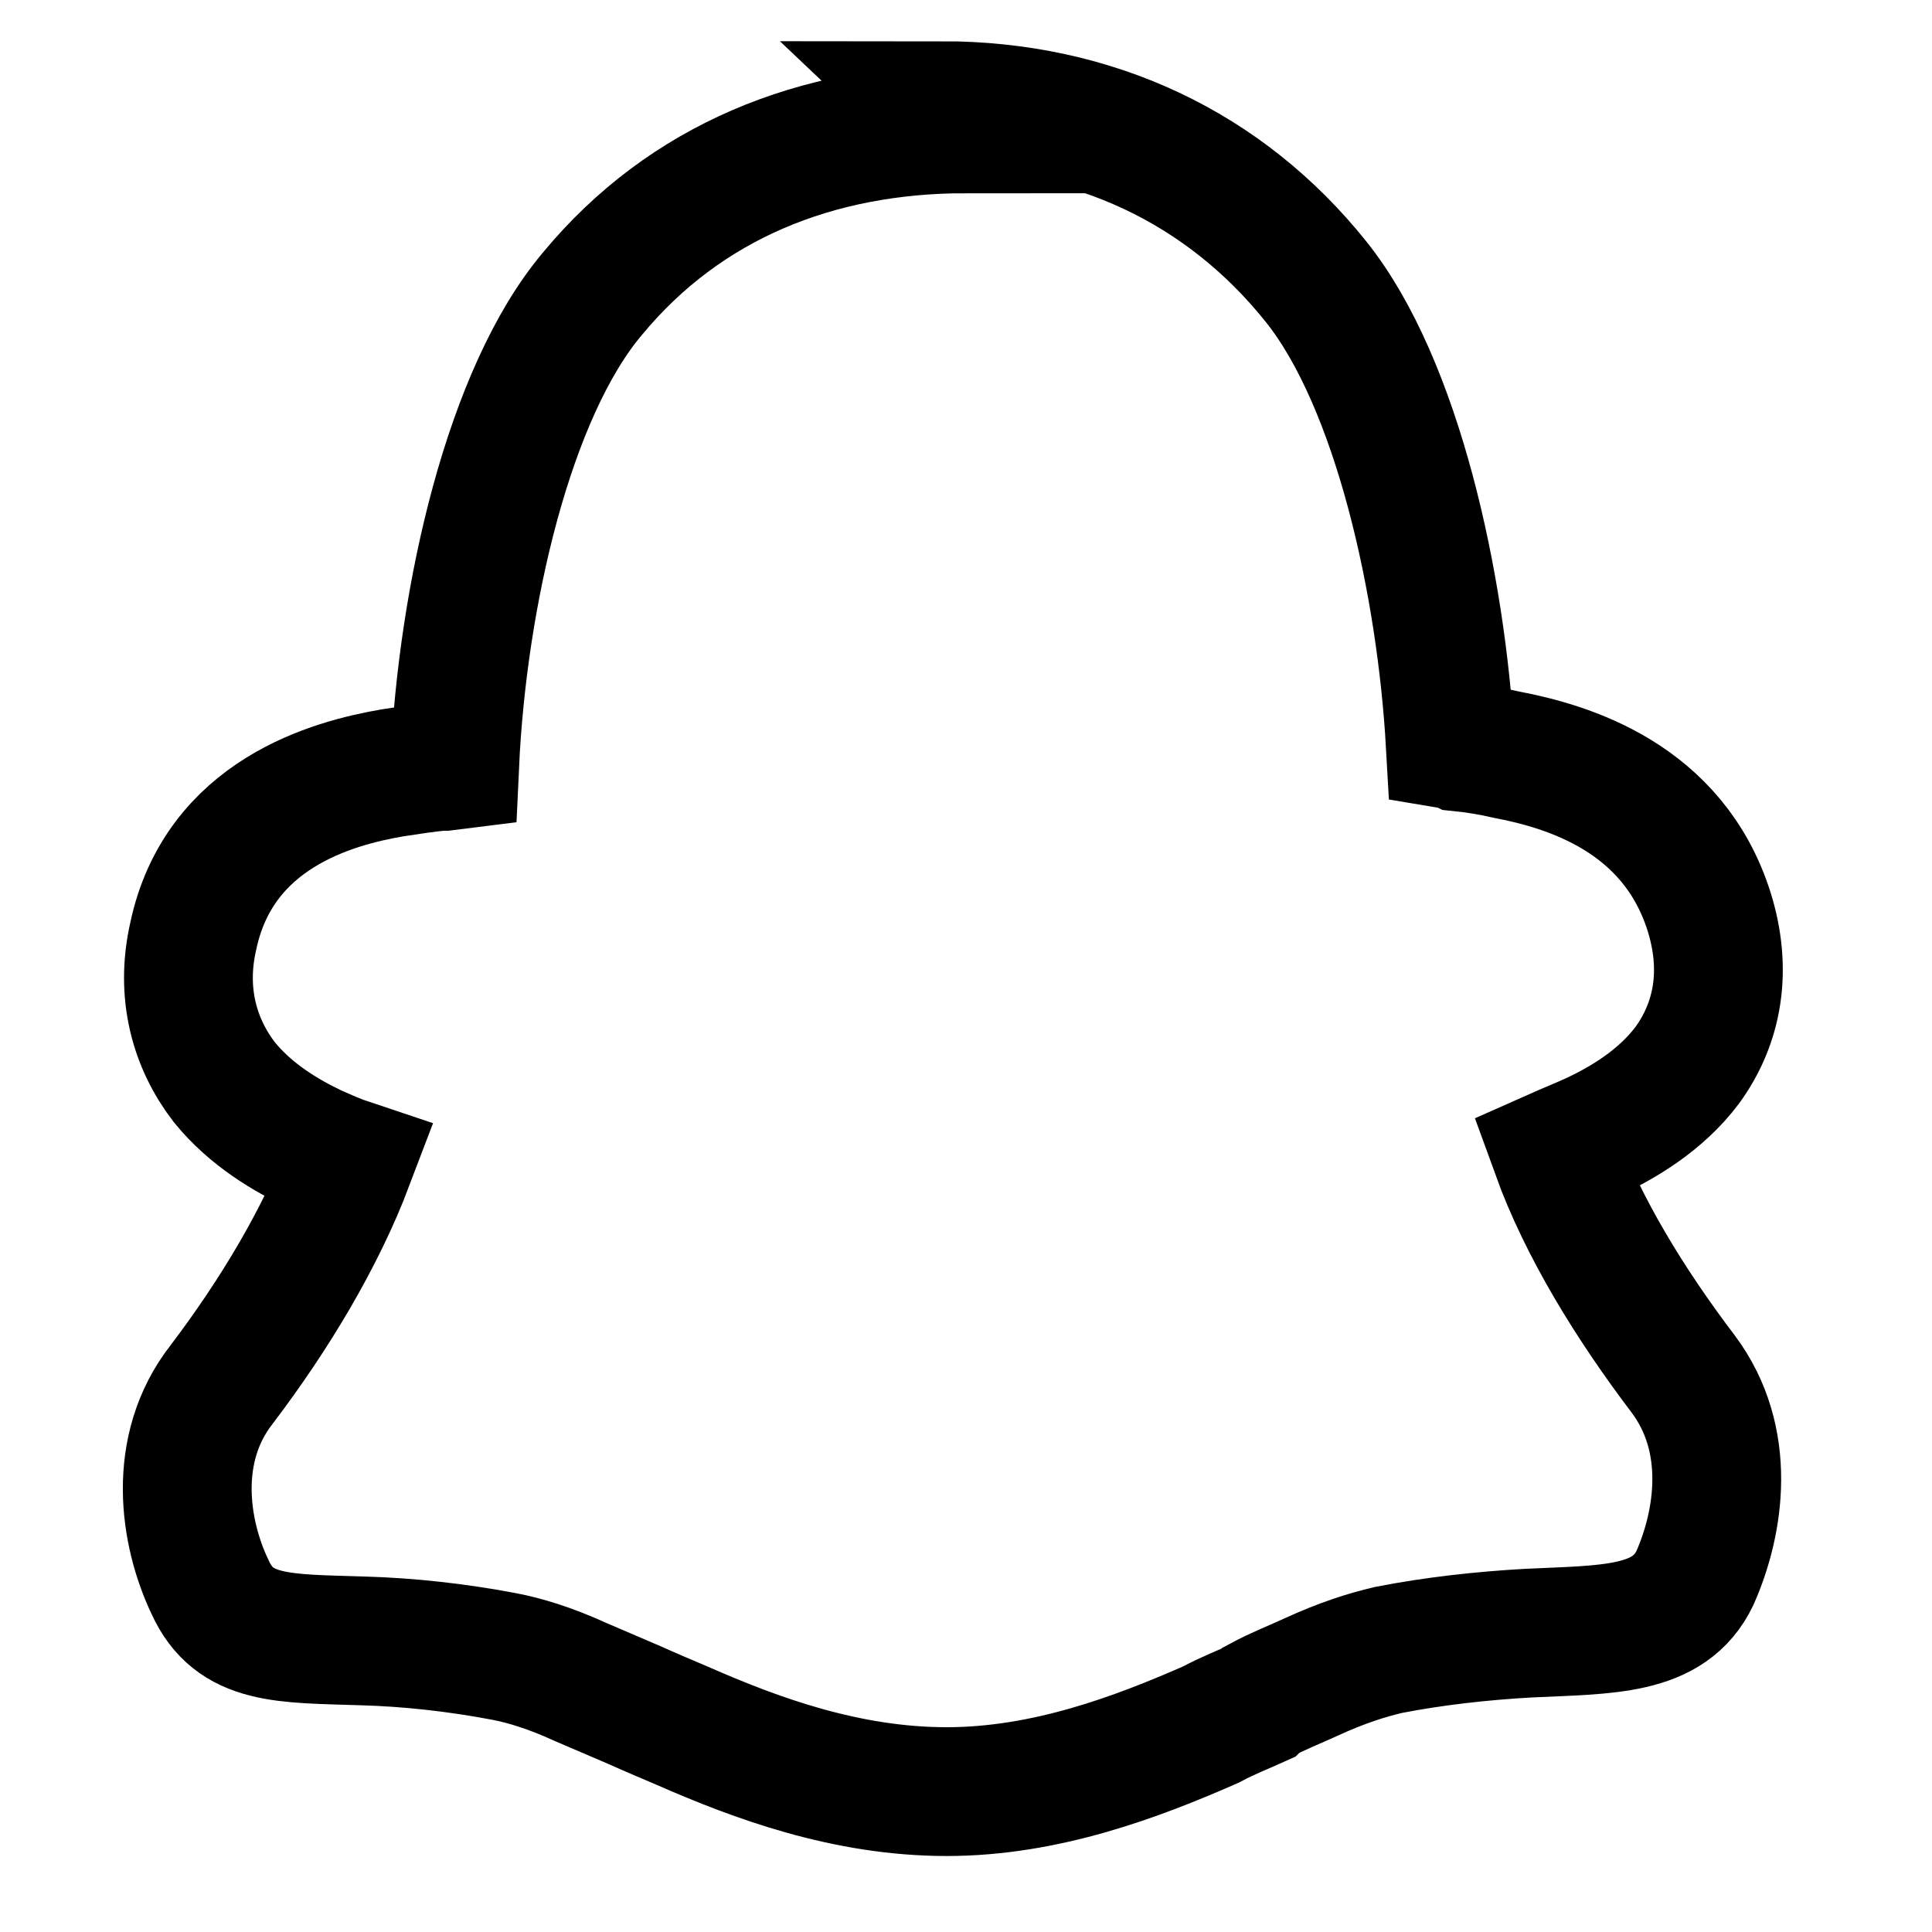 <svg viewBox="0 0 15 15" xmlns="http://www.w3.org/2000/svg"><path fill="none" stroke="#000" d="M7.5 1c-1.16 0-2.18.41-2.9 1.28 -.65.77-1.01 2.35-1.07 3.66l-.08.01 -.03 0c-.11.01-.24.03-.37.05 -.47.08-1.35.32-1.55 1.27 -.1.44.01.83.24 1.13 .21.26.49.42.7.52 .09.04.18.08.27.11 -.22.58-.58 1.18-.99 1.72 -.39.5-.29 1.15-.09 1.57 .19.42.57.4 1.19.42 .35.01.72.05 1.09.12 .16.03.36.09.6.2 .14.06.28.12.42.18 .11.05.23.1.37.16 .57.25 1.27.51 2.05.51 .77 0 1.48-.27 2.05-.52 .13-.07.26-.12.37-.17l.02-.02c.13-.07.26-.12.39-.18 .24-.11.43-.17.6-.21 .36-.07.73-.11 1.08-.13 .62-.03 1.1-.01 1.3-.43 .19-.43.29-1.07-.09-1.58 -.41-.54-.78-1.14-.99-1.72 .09-.04.19-.08.3-.13 .21-.1.51-.27.72-.55 .24-.33.31-.74.17-1.19 -.28-.89-1.1-1.13-1.57-1.22 -.13-.03-.26-.05-.36-.06l-.02-.01 -.06-.01c-.07-1.24-.41-2.8-1.04-3.59C9.51 1.3 8.49.82 7.31.82Z"/></svg>